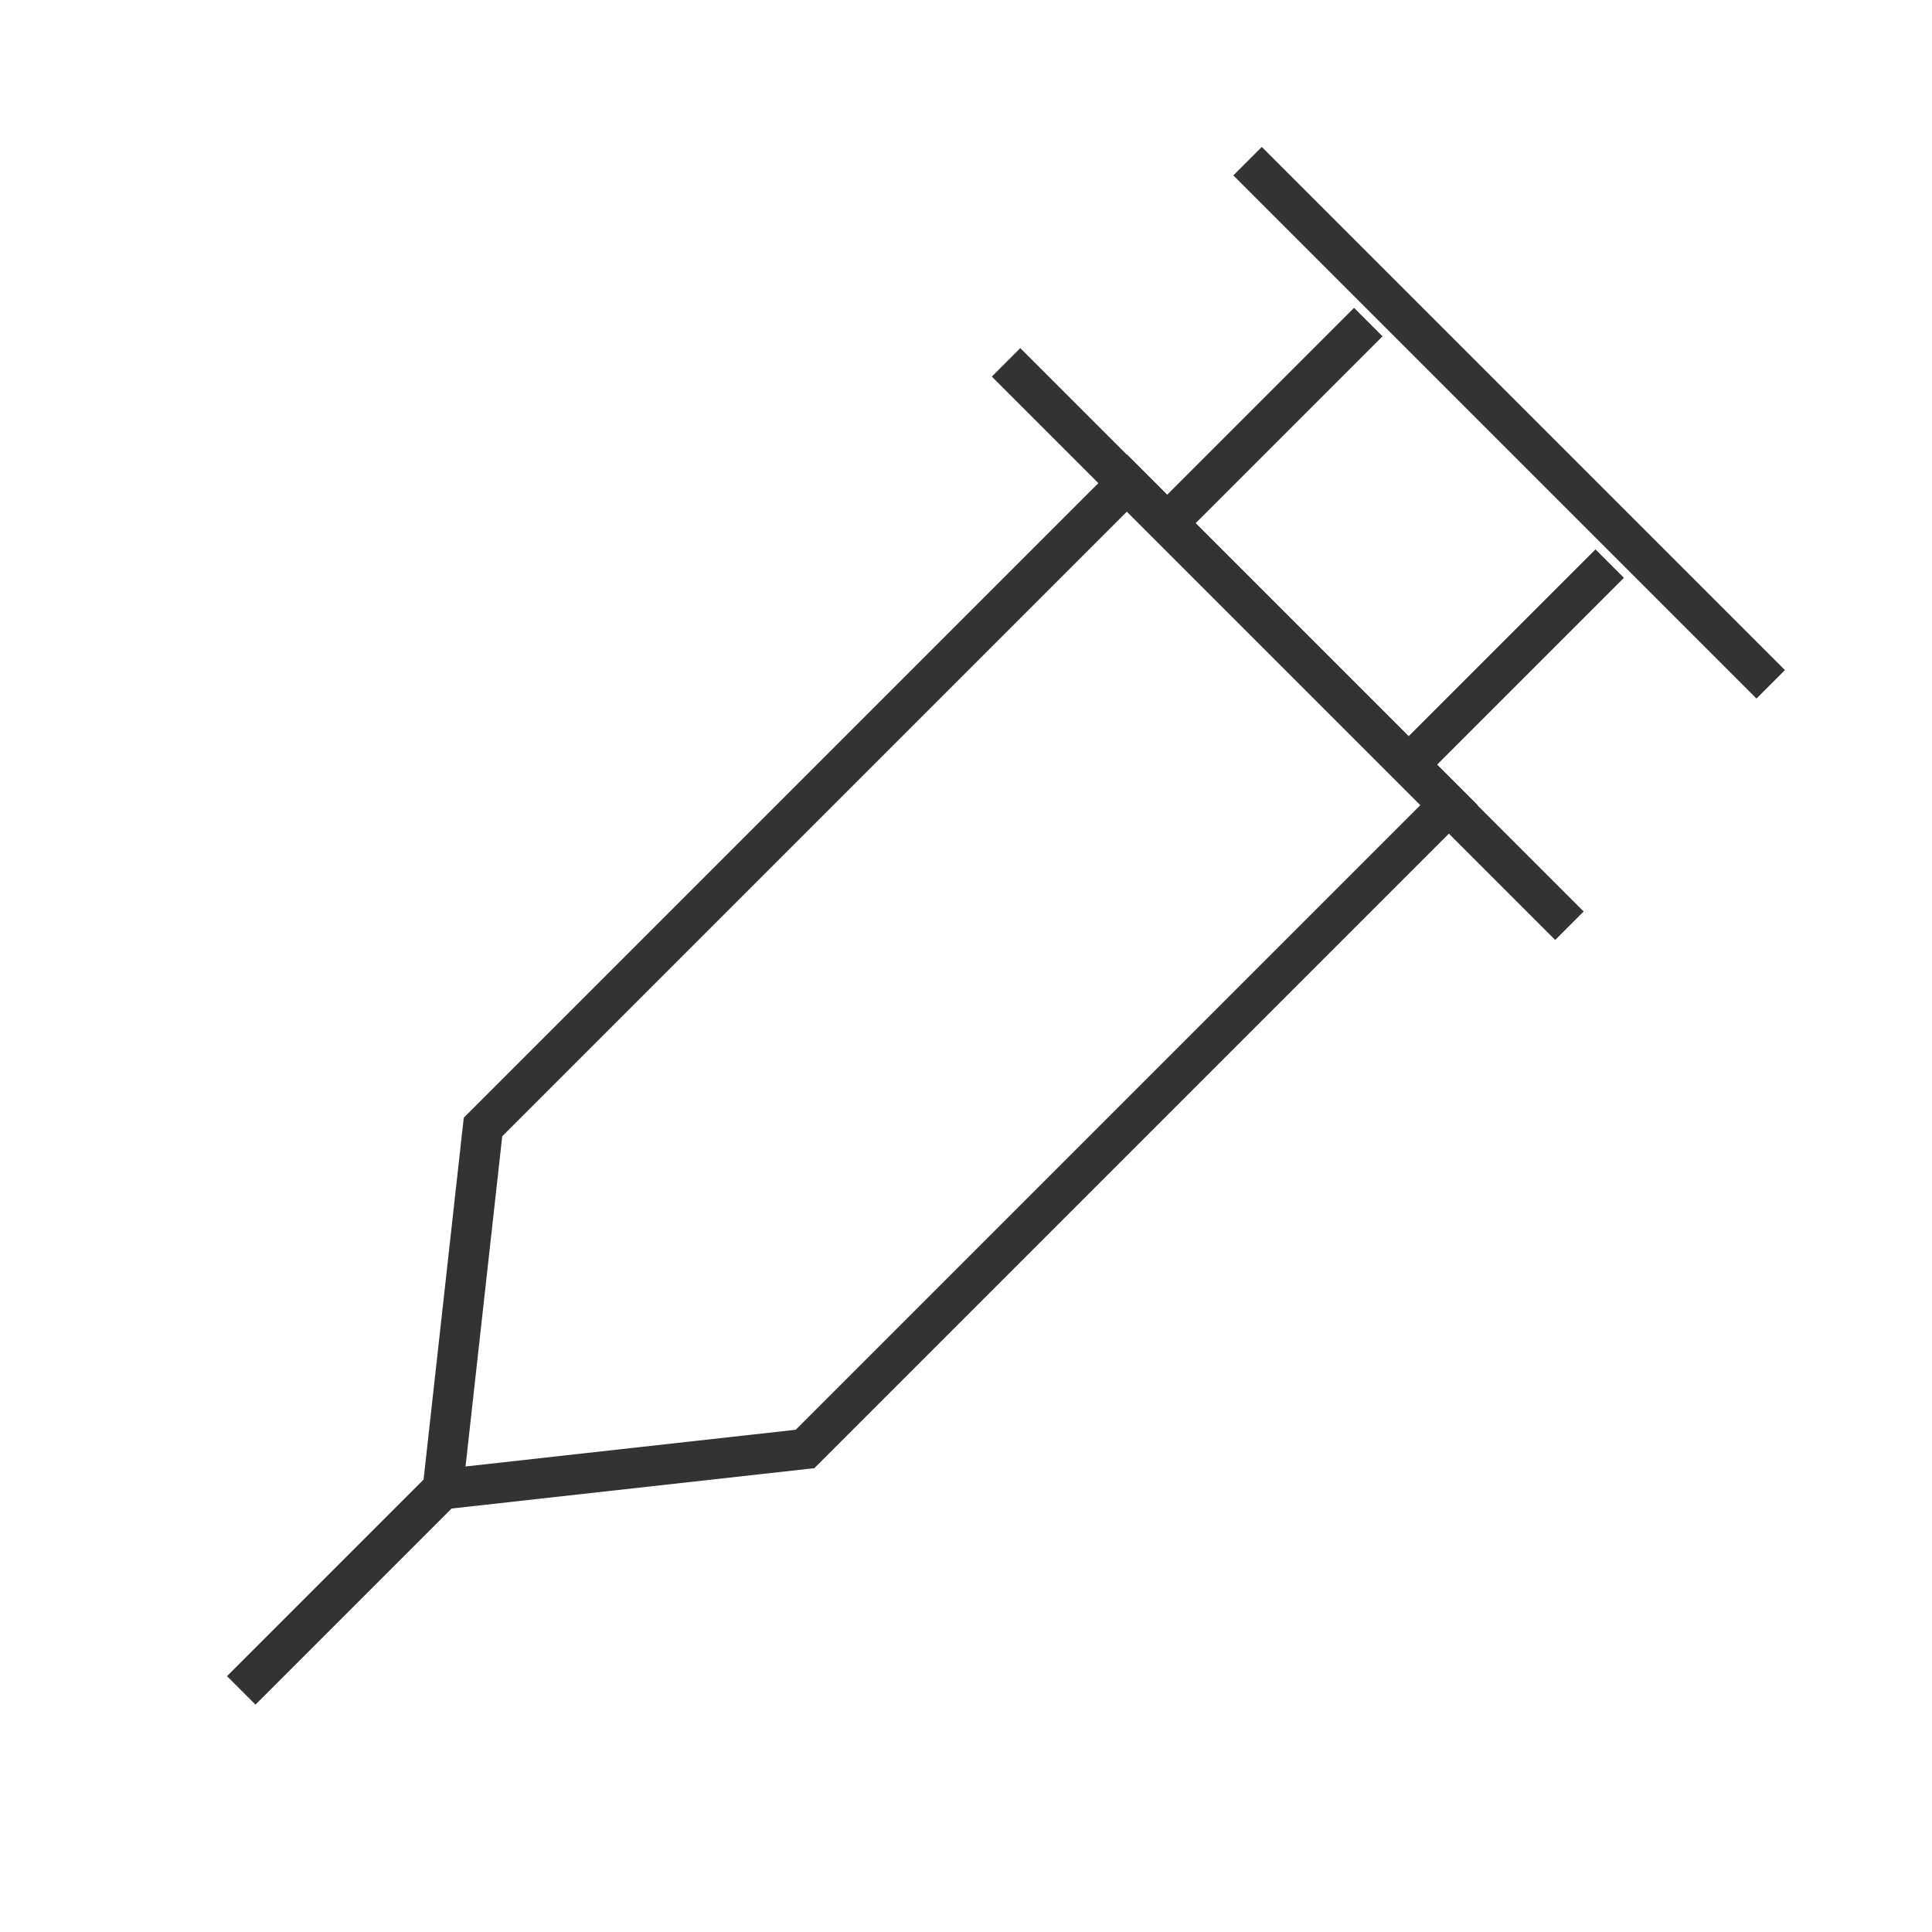 <?xml version="1.0" encoding="iso-8859-1"?>
<svg version="1.1" id="&#x56FE;&#x5C42;_1" xmlns="http://www.w3.org/2000/svg" xmlns:xlink="http://www.w3.org/1999/xlink" x="0px"
	 y="0px" viewBox="0 0 24 24" style="enable-background:new 0 0 24 24;" xml:space="preserve">
<g>
	<defs>
		<rect id="SVGID_1_" width="24" height="24"/>
	</defs>
	<clipPath id="SVGID_00000000907008300933719560000009376067149424518573_">
		<use xlink:href="#SVGID_1_"  style="overflow:visible;"/>
	</clipPath>
	<g style="clip-path:url(#SVGID_00000000907008300933719560000009376067149424518573_);">
		
			<rect x="15.75" y="3.05" transform="matrix(0.707 -0.707 0.707 0.707 -0.971 13.657)" style="fill:#333333;" width="0.5" height="9.899"/>
		
			<rect x="18.5" y="0.654" transform="matrix(0.707 -0.707 0.707 0.707 1.779 14.796)" style="fill:#333333;" width="0.5" height="9.192"/>
		
			<rect x="16.981" y="8" transform="matrix(0.707 -0.707 0.707 0.707 -0.342 15.674)" style="fill:#333333;" width="3.536" height="0.5"/>
		
			<rect x="13.981" y="5" transform="matrix(0.707 -0.707 0.707 0.707 0.901 12.674)" style="fill:#333333;" width="3.536" height="0.5"/>
		
			<rect x="2.482" y="19.5" transform="matrix(0.707 -0.707 0.707 0.707 -12.721 8.79)" style="fill:#333333;" width="3.536" height="0.5"/>
		<path style="fill:#333333;" d="M5.217,18.783l0.544-4.898l0.062-0.062L14,5.646L18.354,10l-8.239,8.239l-0.087,0.009L5.217,18.783
			z M6.239,14.115l-0.456,4.102l4.102-0.456L17.646,10L14,6.354L6.239,14.115z"/>
	</g>
</g>
</svg>






